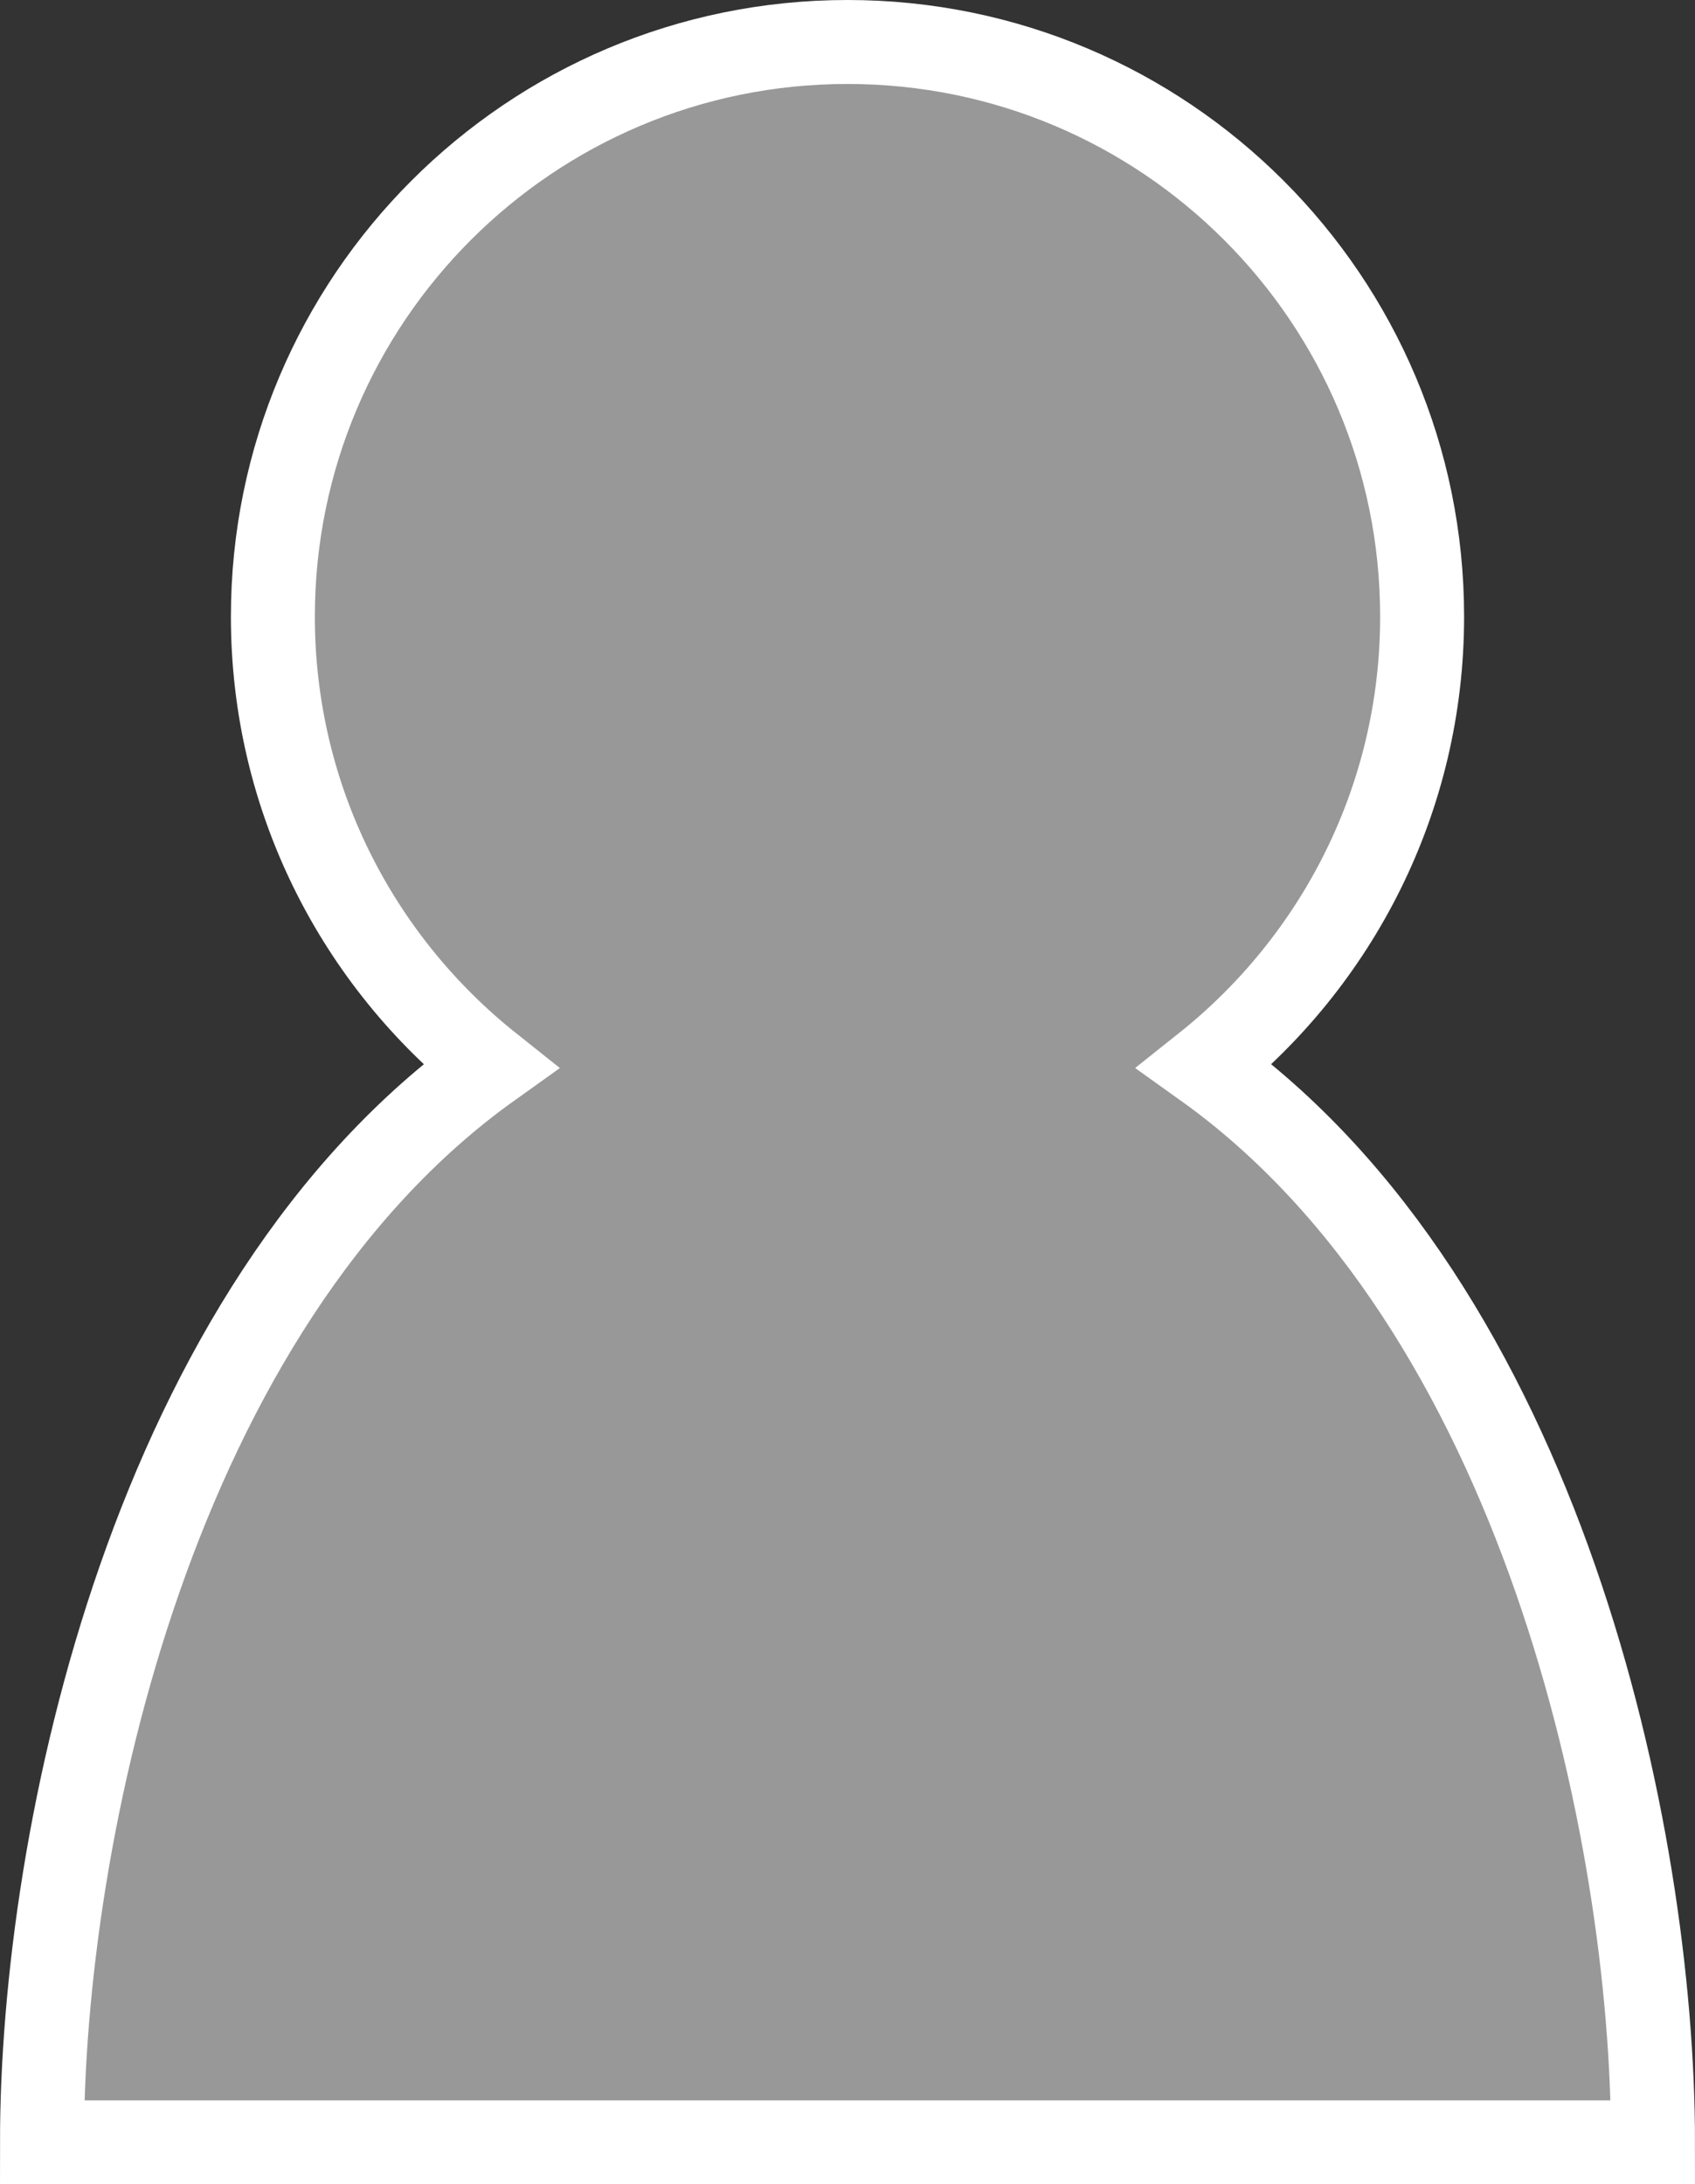 <?xml version="1.0" encoding="utf-8"?>
<!-- Generator: Adobe Illustrator 16.0.0, SVG Export Plug-In . SVG Version: 6.00 Build 0)  -->
<!DOCTYPE svg PUBLIC "-//W3C//DTD SVG 1.1//EN" "http://www.w3.org/Graphics/SVG/1.1/DTD/svg11.dtd">
<svg version="1.1" id="Layer_1" xmlns="http://www.w3.org/2000/svg" xmlns:xlink="http://www.w3.org/1999/xlink" x="0px" y="0px"
	 width="40.375px" height="52.027px" viewBox="0 0 40.375 52.027" enable-background="new 0 0 40.375 52.027" xml:space="preserve">
<rect x="0" y="0" width="40.375" height="52.027" fill="#333333" stroke="none"/>
<path fill="#989898" stroke="#FFFFFF" stroke-width="2" stroke-miterlimit="10" d="M1,51.027h38.375
	c0-7.35-2.646-19.898-10.676-25.632c3.15-2.507,5.176-6.368,5.176-10.708C33.875,7.128,27.747,1,20.188,1S6.5,7.128,6.5,14.688
	c0,4.34,2.025,8.201,5.176,10.708C3.647,31.129,1,43.678,1,51.027z"/>
<g>
</g>
<g>
</g>
<g>
</g>
<g>
</g>
<g>
</g>
<g>
</g>
</svg>
